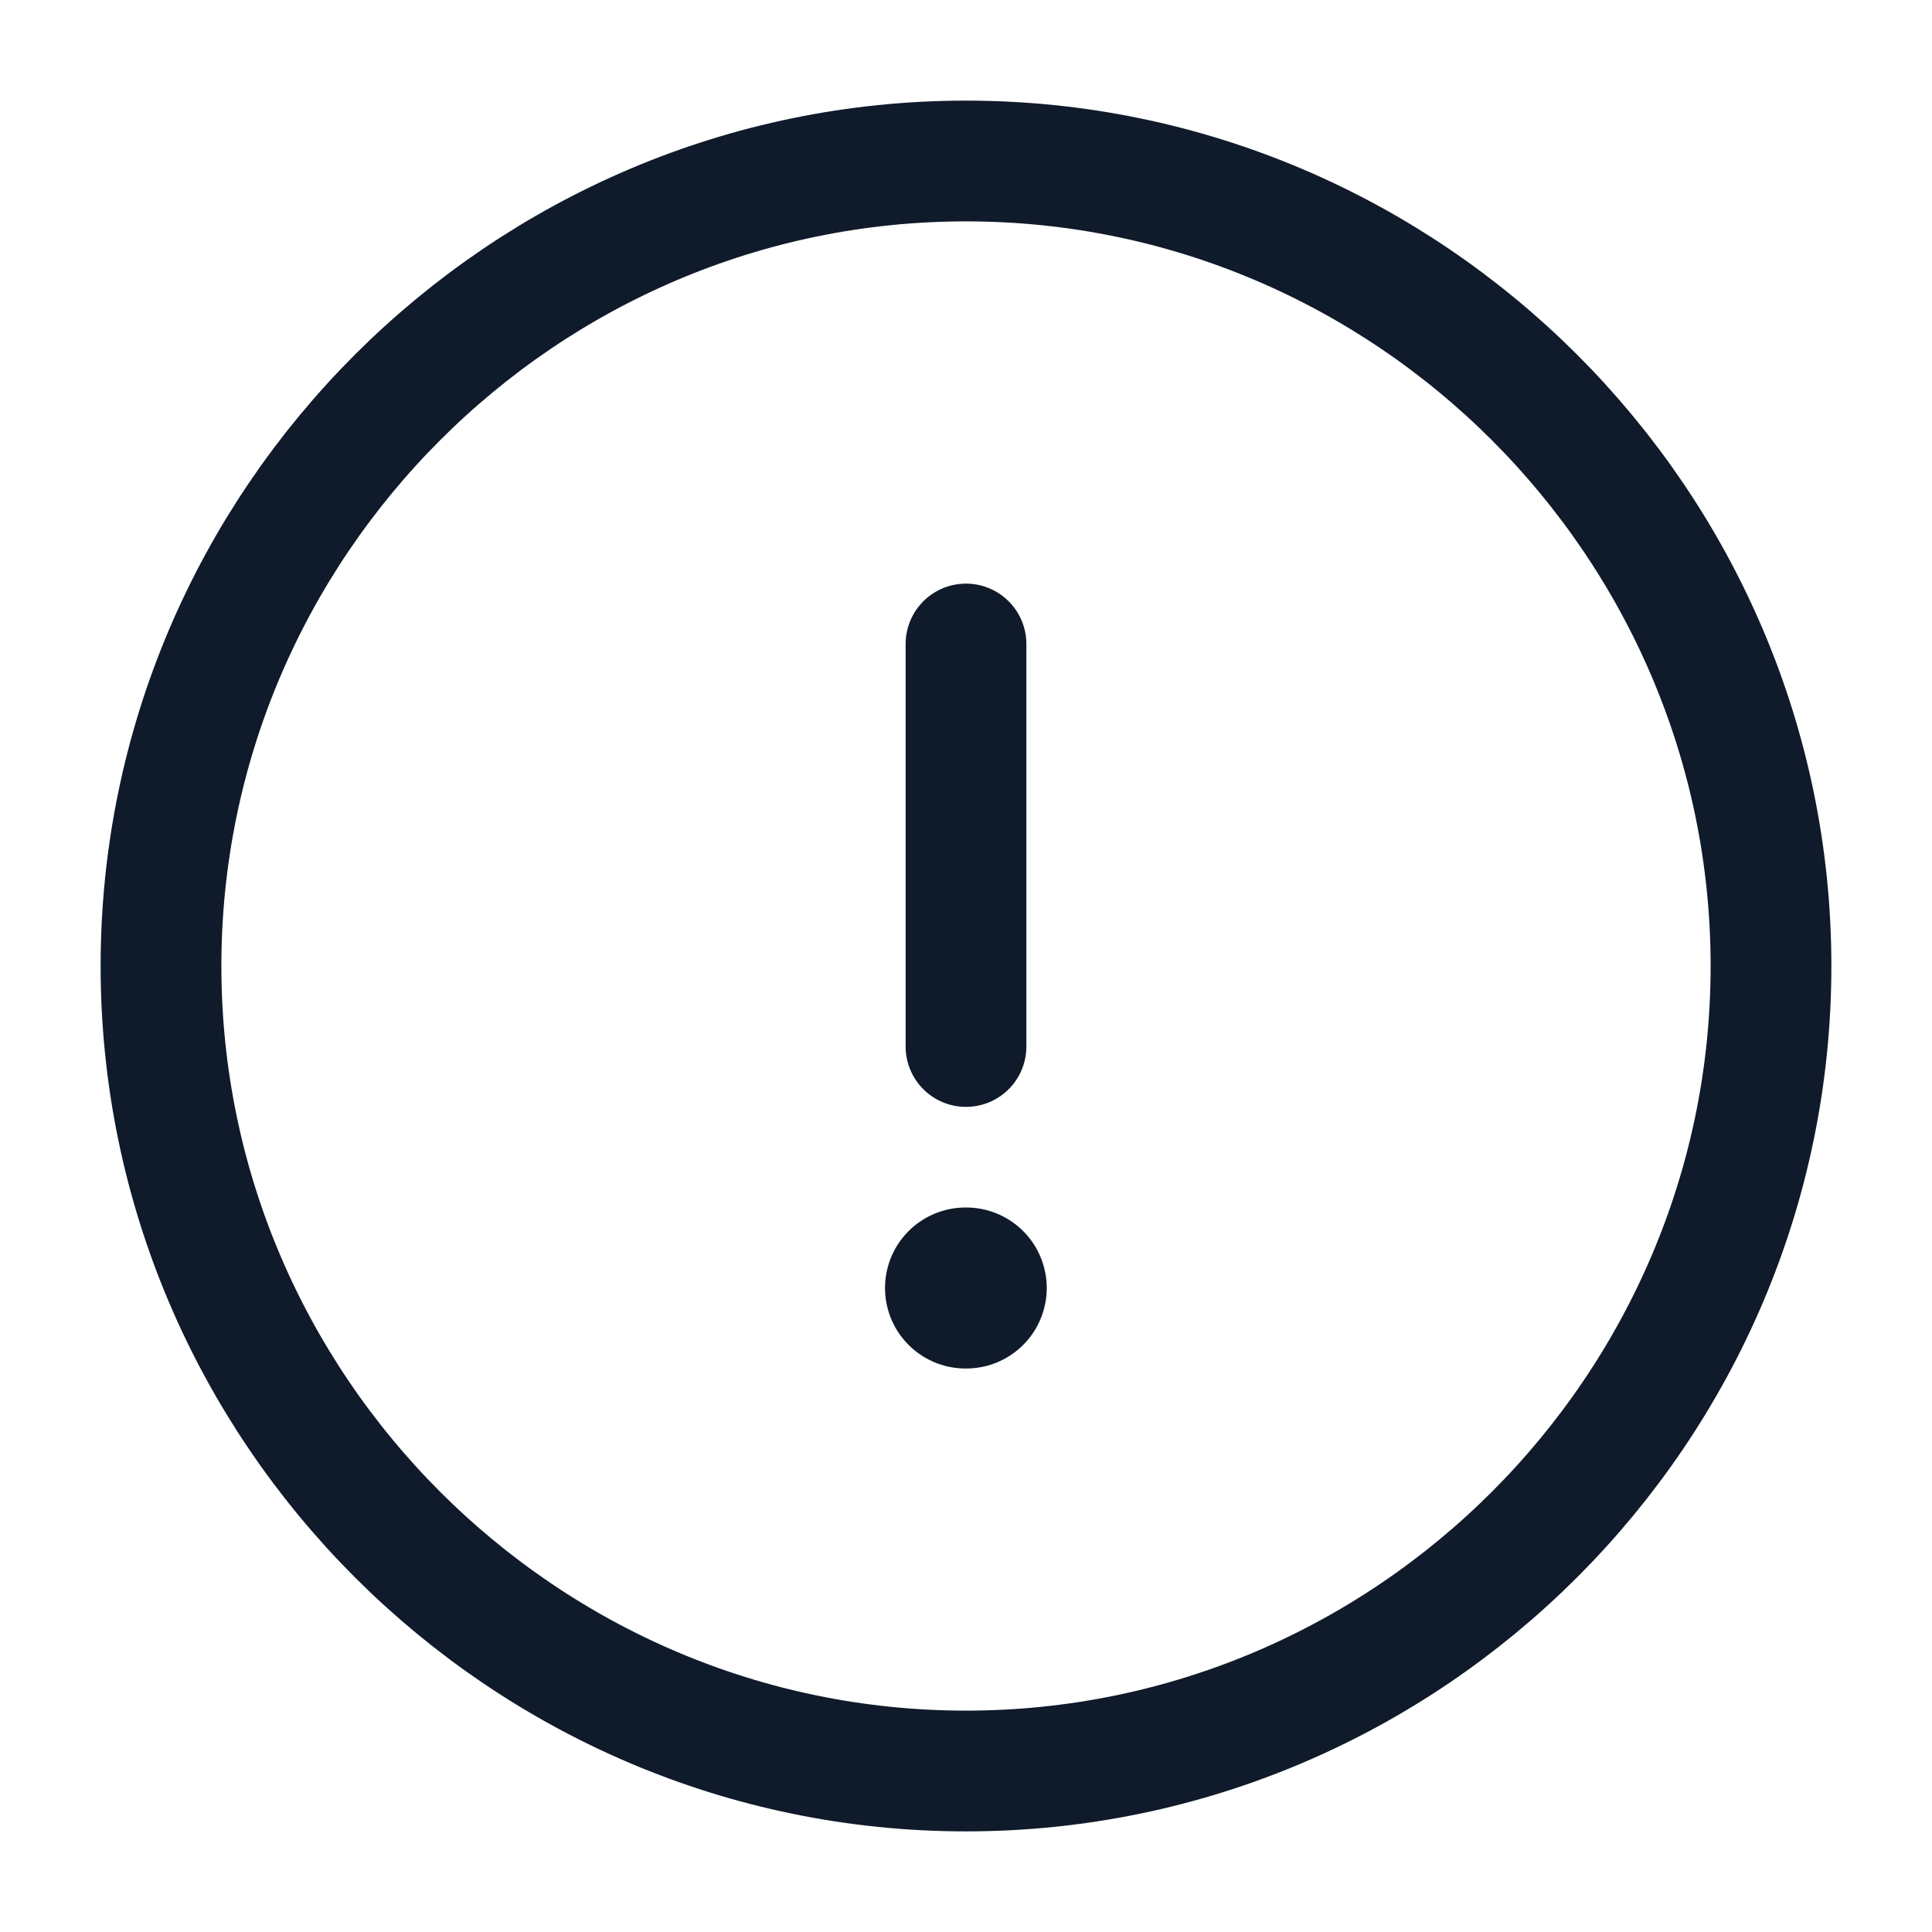 <svg width="24" height="24" viewBox="0 0 24 24" fill="none" xmlns="http://www.w3.org/2000/svg">
<path d="M12 22C17.5 22 22 17.5 22 12C22 6.5 17.5 2 12 2C6.5 2 2 6.5 2 12C2 17.5 6.5 22 12 22Z" stroke="#0F1A2A" stroke-width="1.5" stroke-linecap="round" stroke-linejoin="round"/>
<path d="M12 8V13" stroke="#0F1A2A" stroke-width="1.5" stroke-linecap="round" stroke-linejoin="round"/>
<path d="M11.994 16H12.003" stroke="#0F1A2A" stroke-width="2" stroke-linecap="round" stroke-linejoin="round"/>
</svg>
